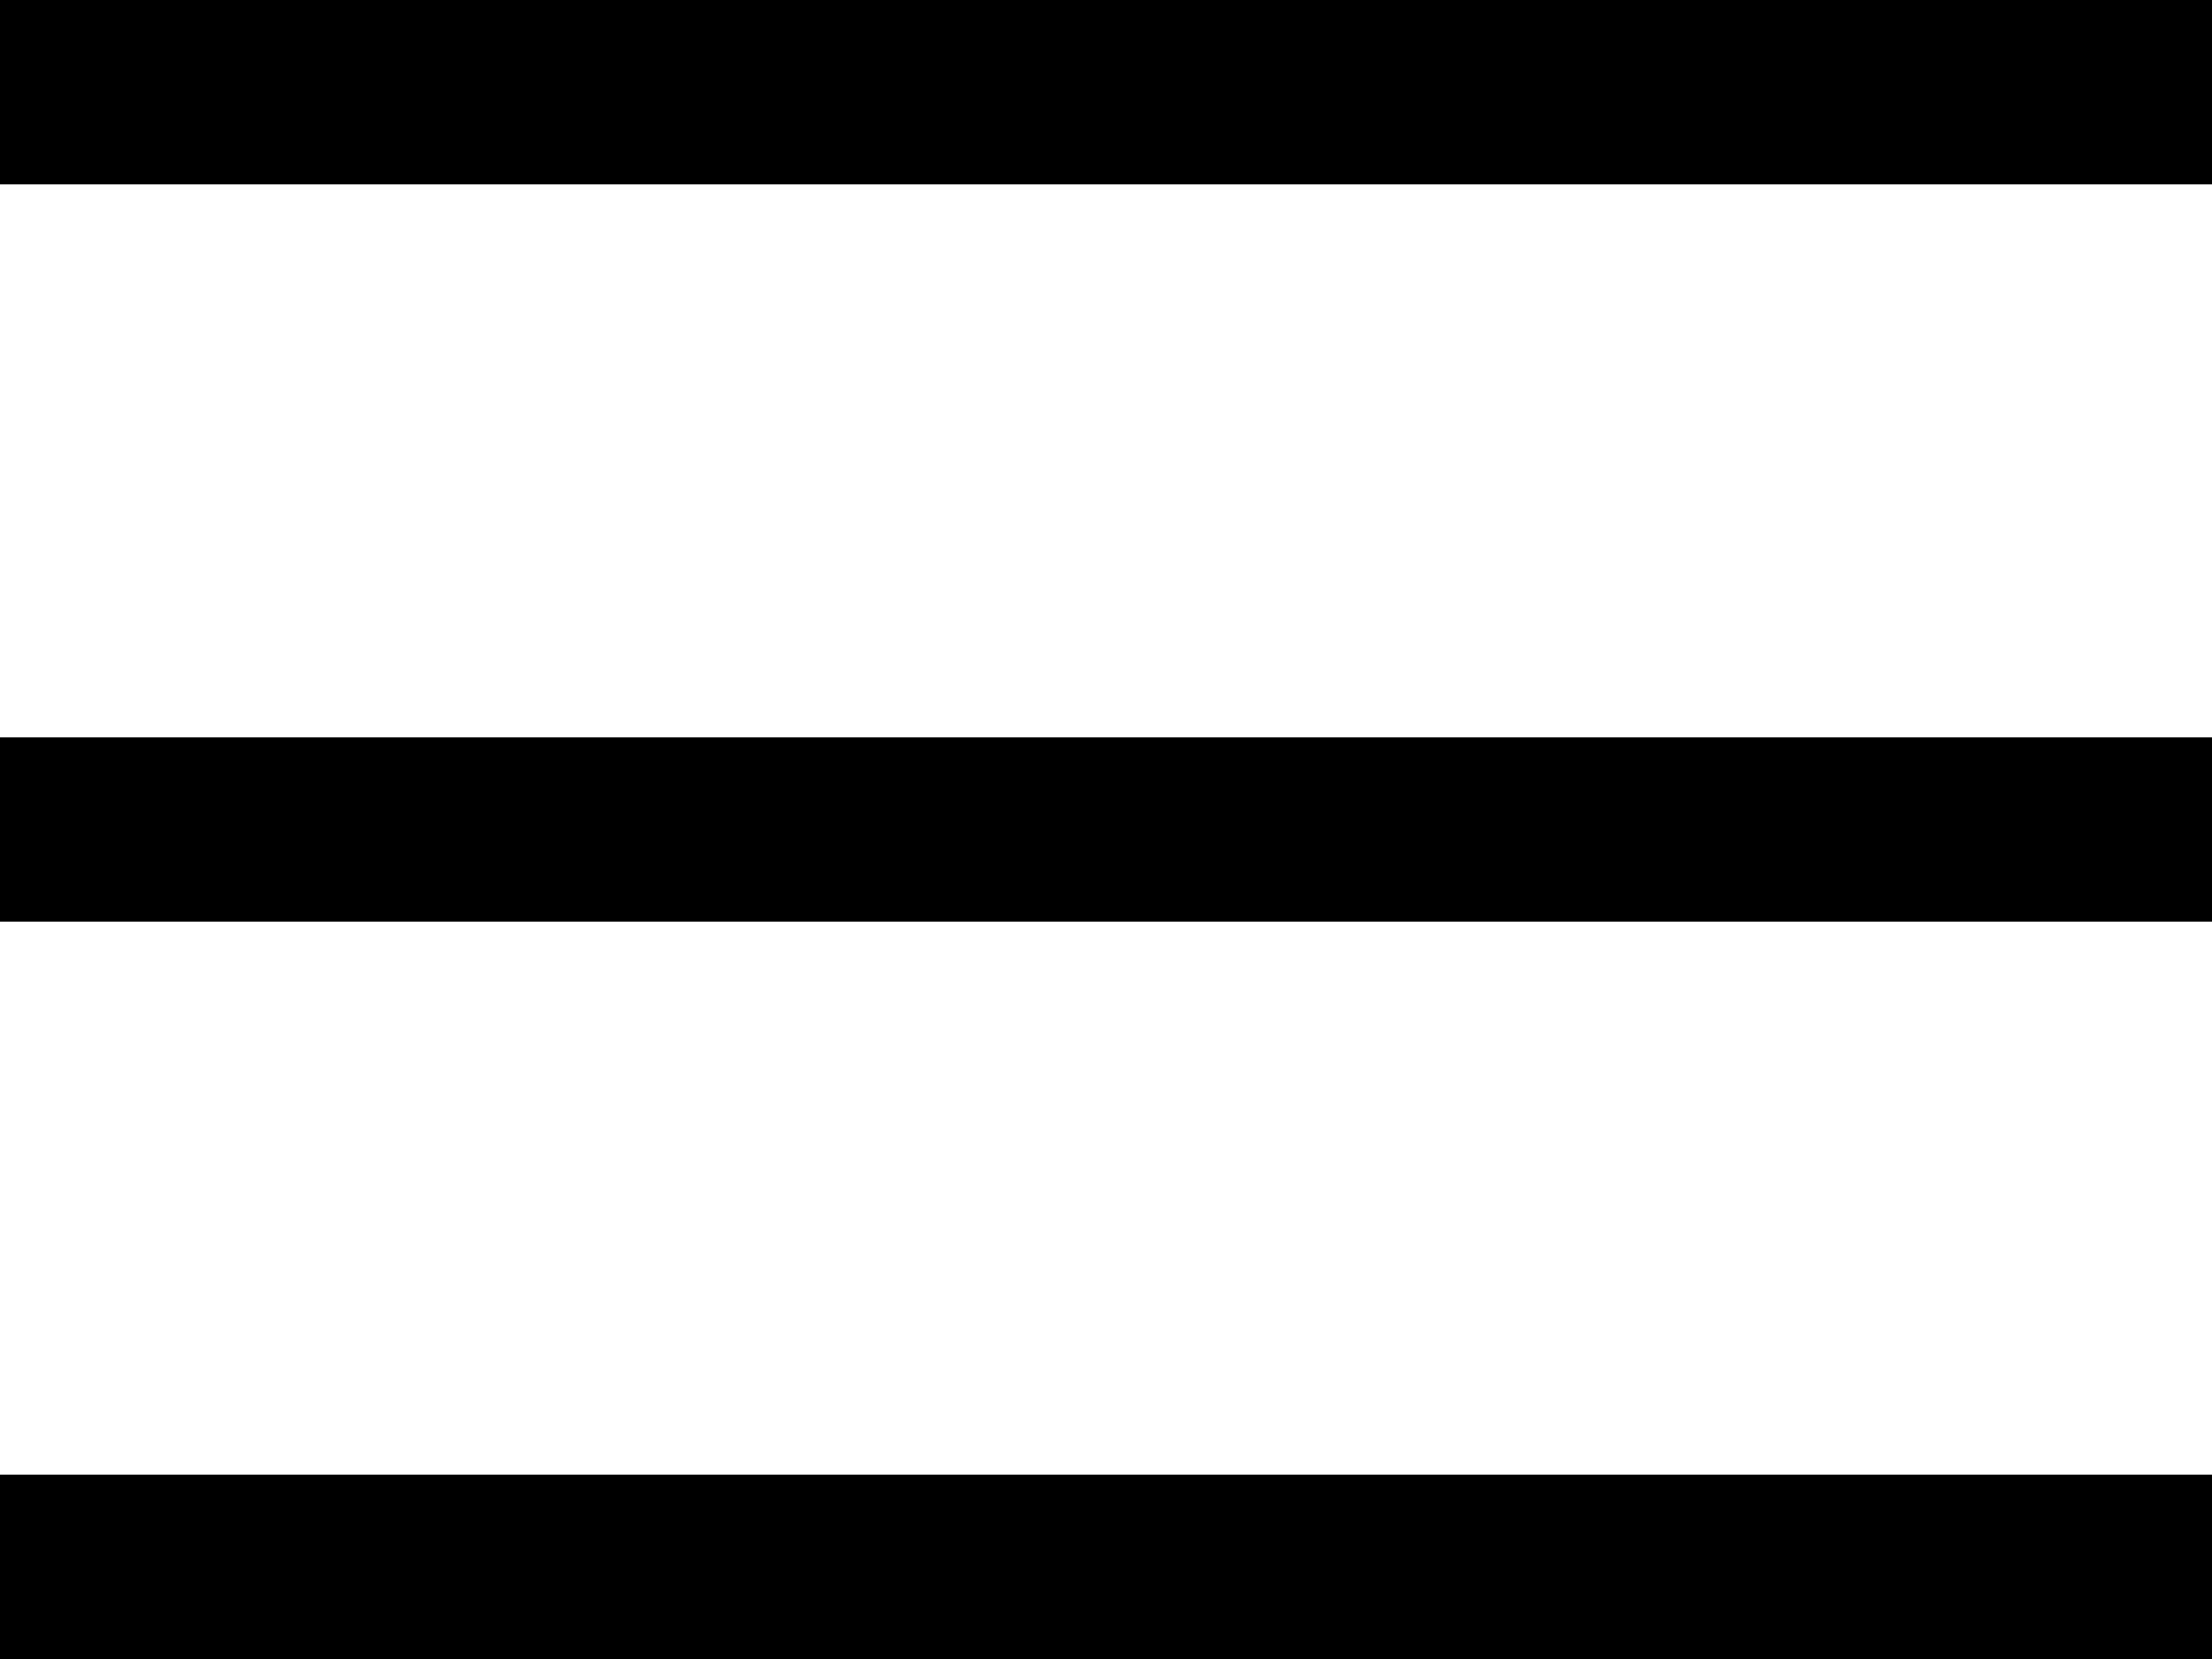 <svg xmlns="http://www.w3.org/2000/svg" xmlns:xlink="http://www.w3.org/1999/xlink" width="12" height="9" viewBox="0 0 12 9"><defs><path id="xm3oa" d="M278 102v-1h12v1z"/><path id="xm3ob" d="M278 106v-1h12v1z"/><path id="xm3oc" d="M278 110v-1h12v1z"/></defs><g><g transform="translate(-278 -101)"><g><use xlink:href="#xm3oa"/></g><g><use xlink:href="#xm3ob"/></g><g><use xlink:href="#xm3oc"/></g></g></g></svg>